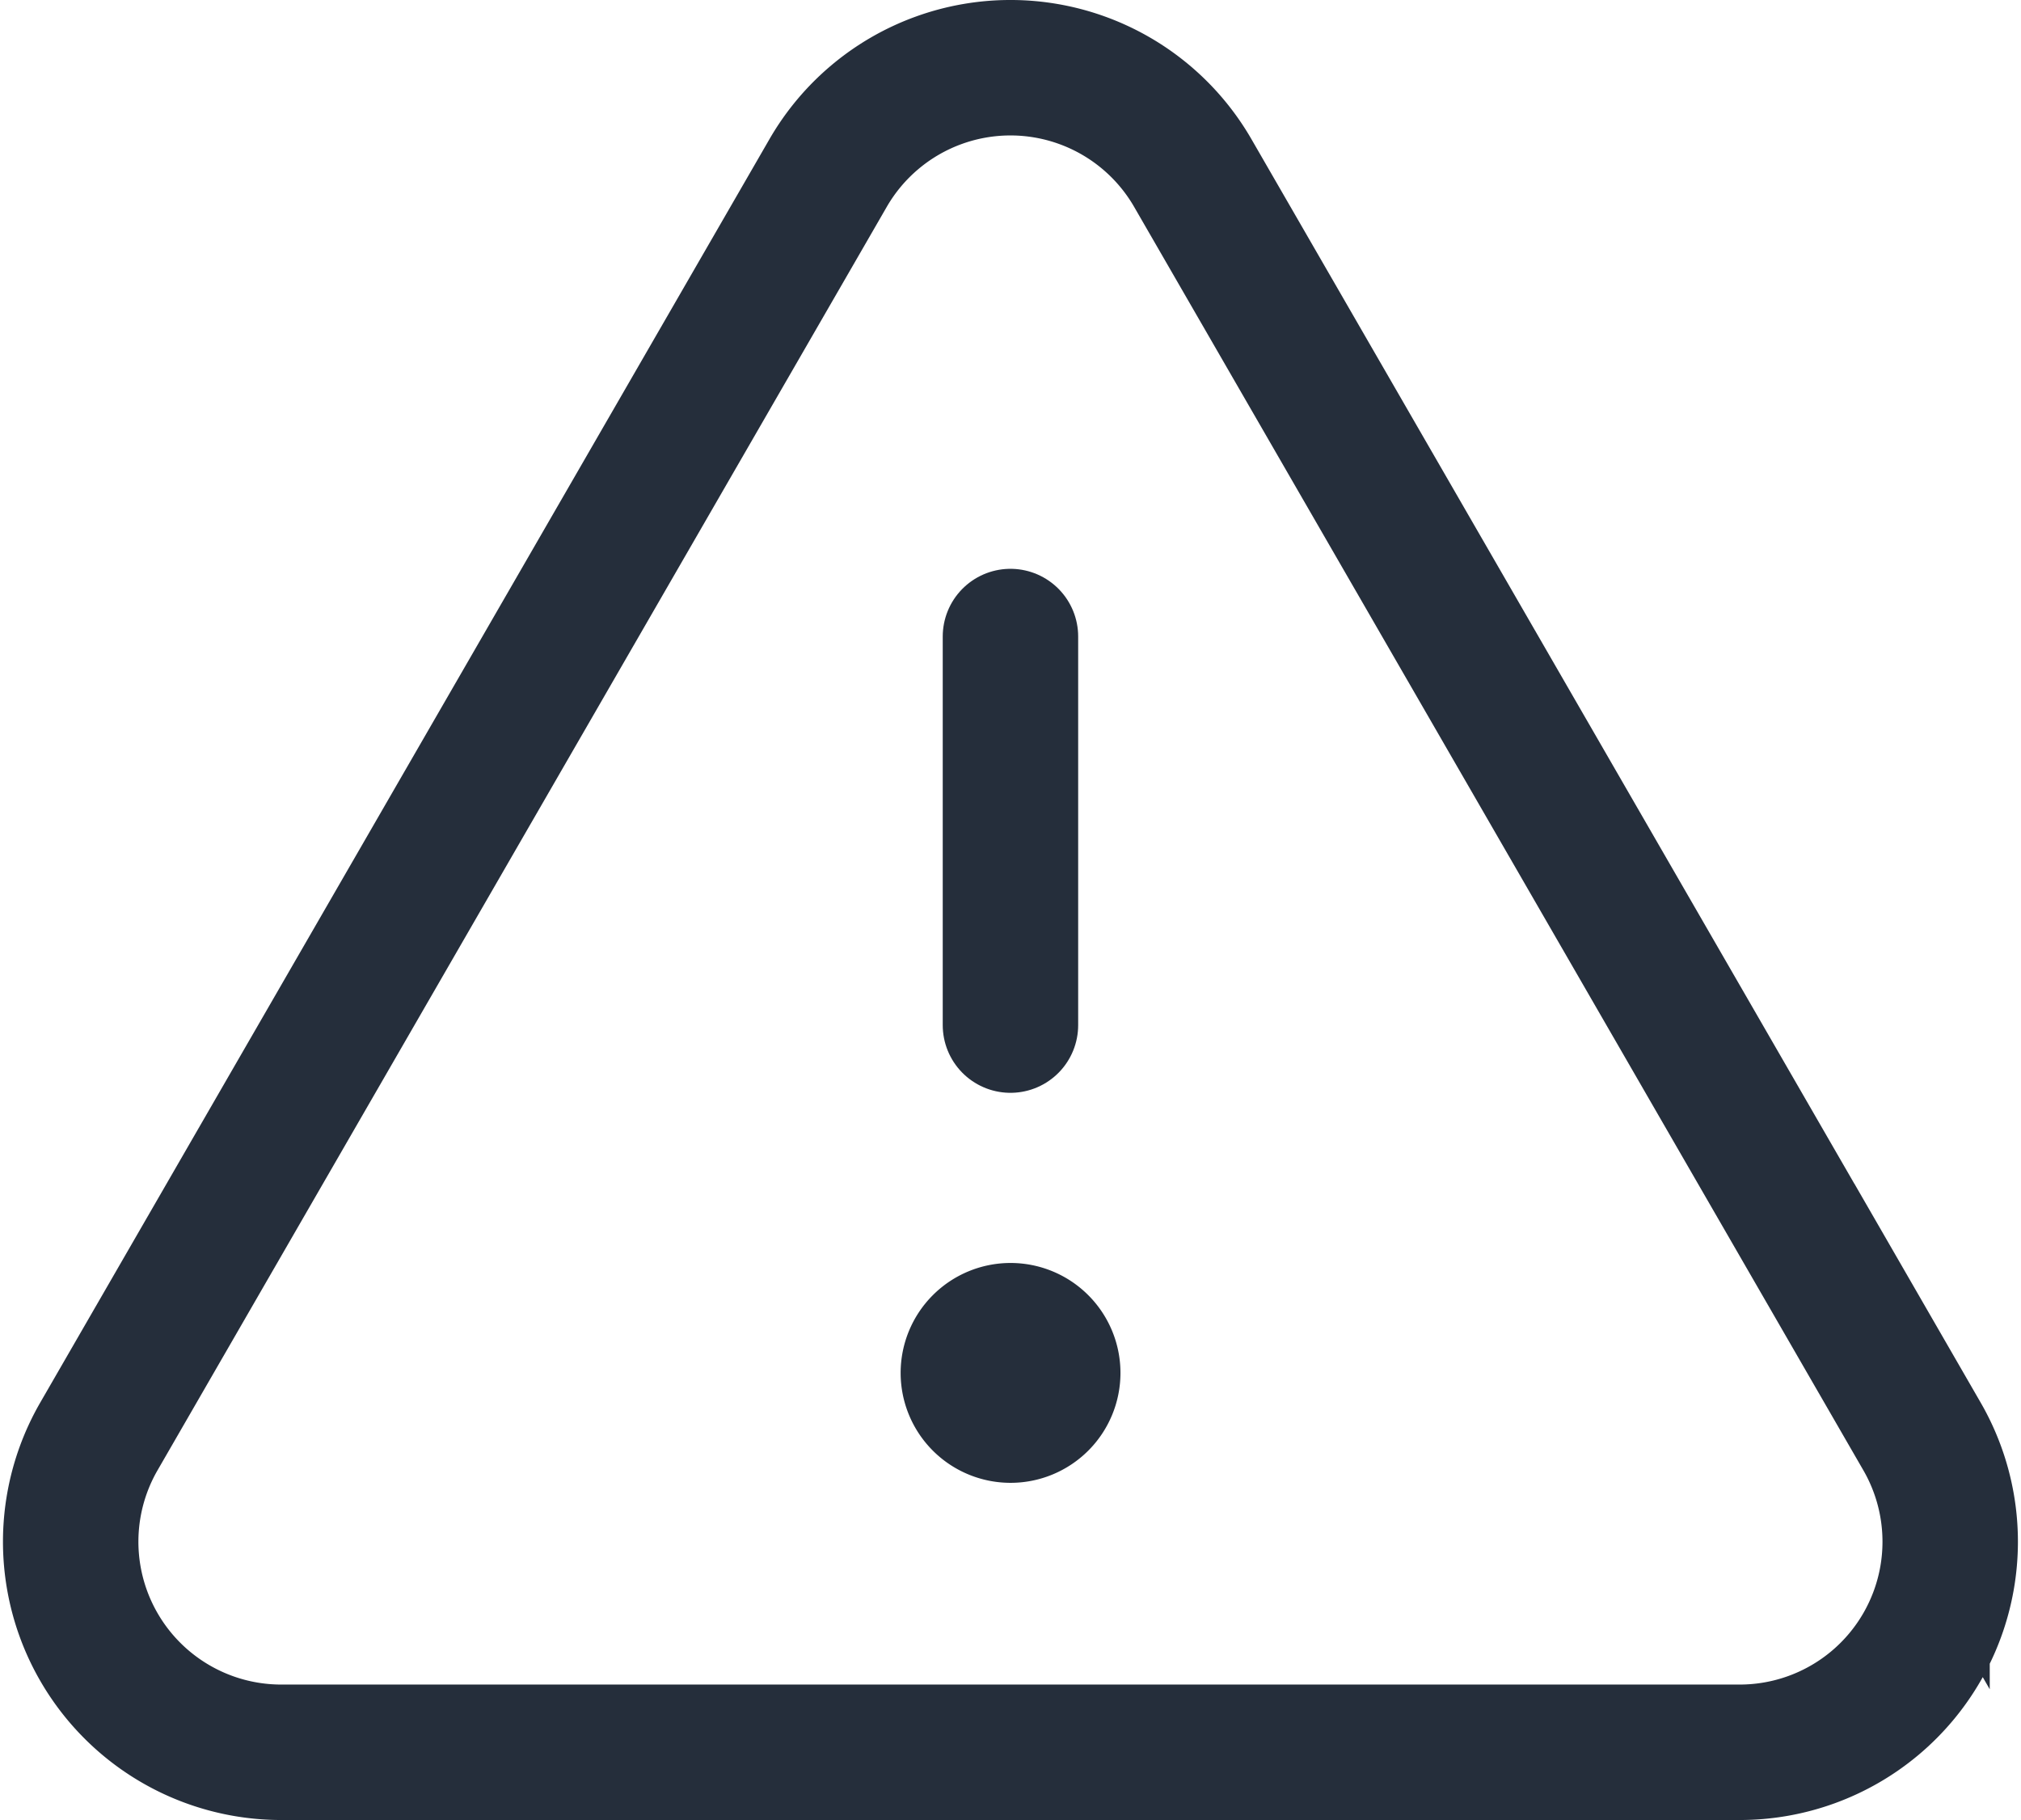 <svg xmlns="http://www.w3.org/2000/svg" viewBox="0 0 19.399 17.468"><defs><style>.a{fill:none;stroke:#252e3b;stroke-linecap:round;stroke-miterlimit:10;stroke-width:1.3px;}.b{fill:#252e3b;}</style></defs><g transform="translate(-7.943 -8.968)"><g transform="translate(8 9)"><path class="a" d="M7.274,1.01a2.021,2.021,0,0,1,3.5,0l3.5,6.063,3.5,6.063a2.021,2.021,0,0,1-1.75,3.031h-14a2.021,2.021,0,0,1-1.75-3.031l3.5-6.063Z" transform="translate(0.618 0.618)"/><path class="a" d="M0,0V3.729" transform="translate(9.642 6.077)"/><path class="b" d="M2.111,1.055A1.055,1.055,0,1,1,1.055,0,1.055,1.055,0,0,1,2.111,1.055" transform="translate(8.587 12.089)"/></g></g></svg>